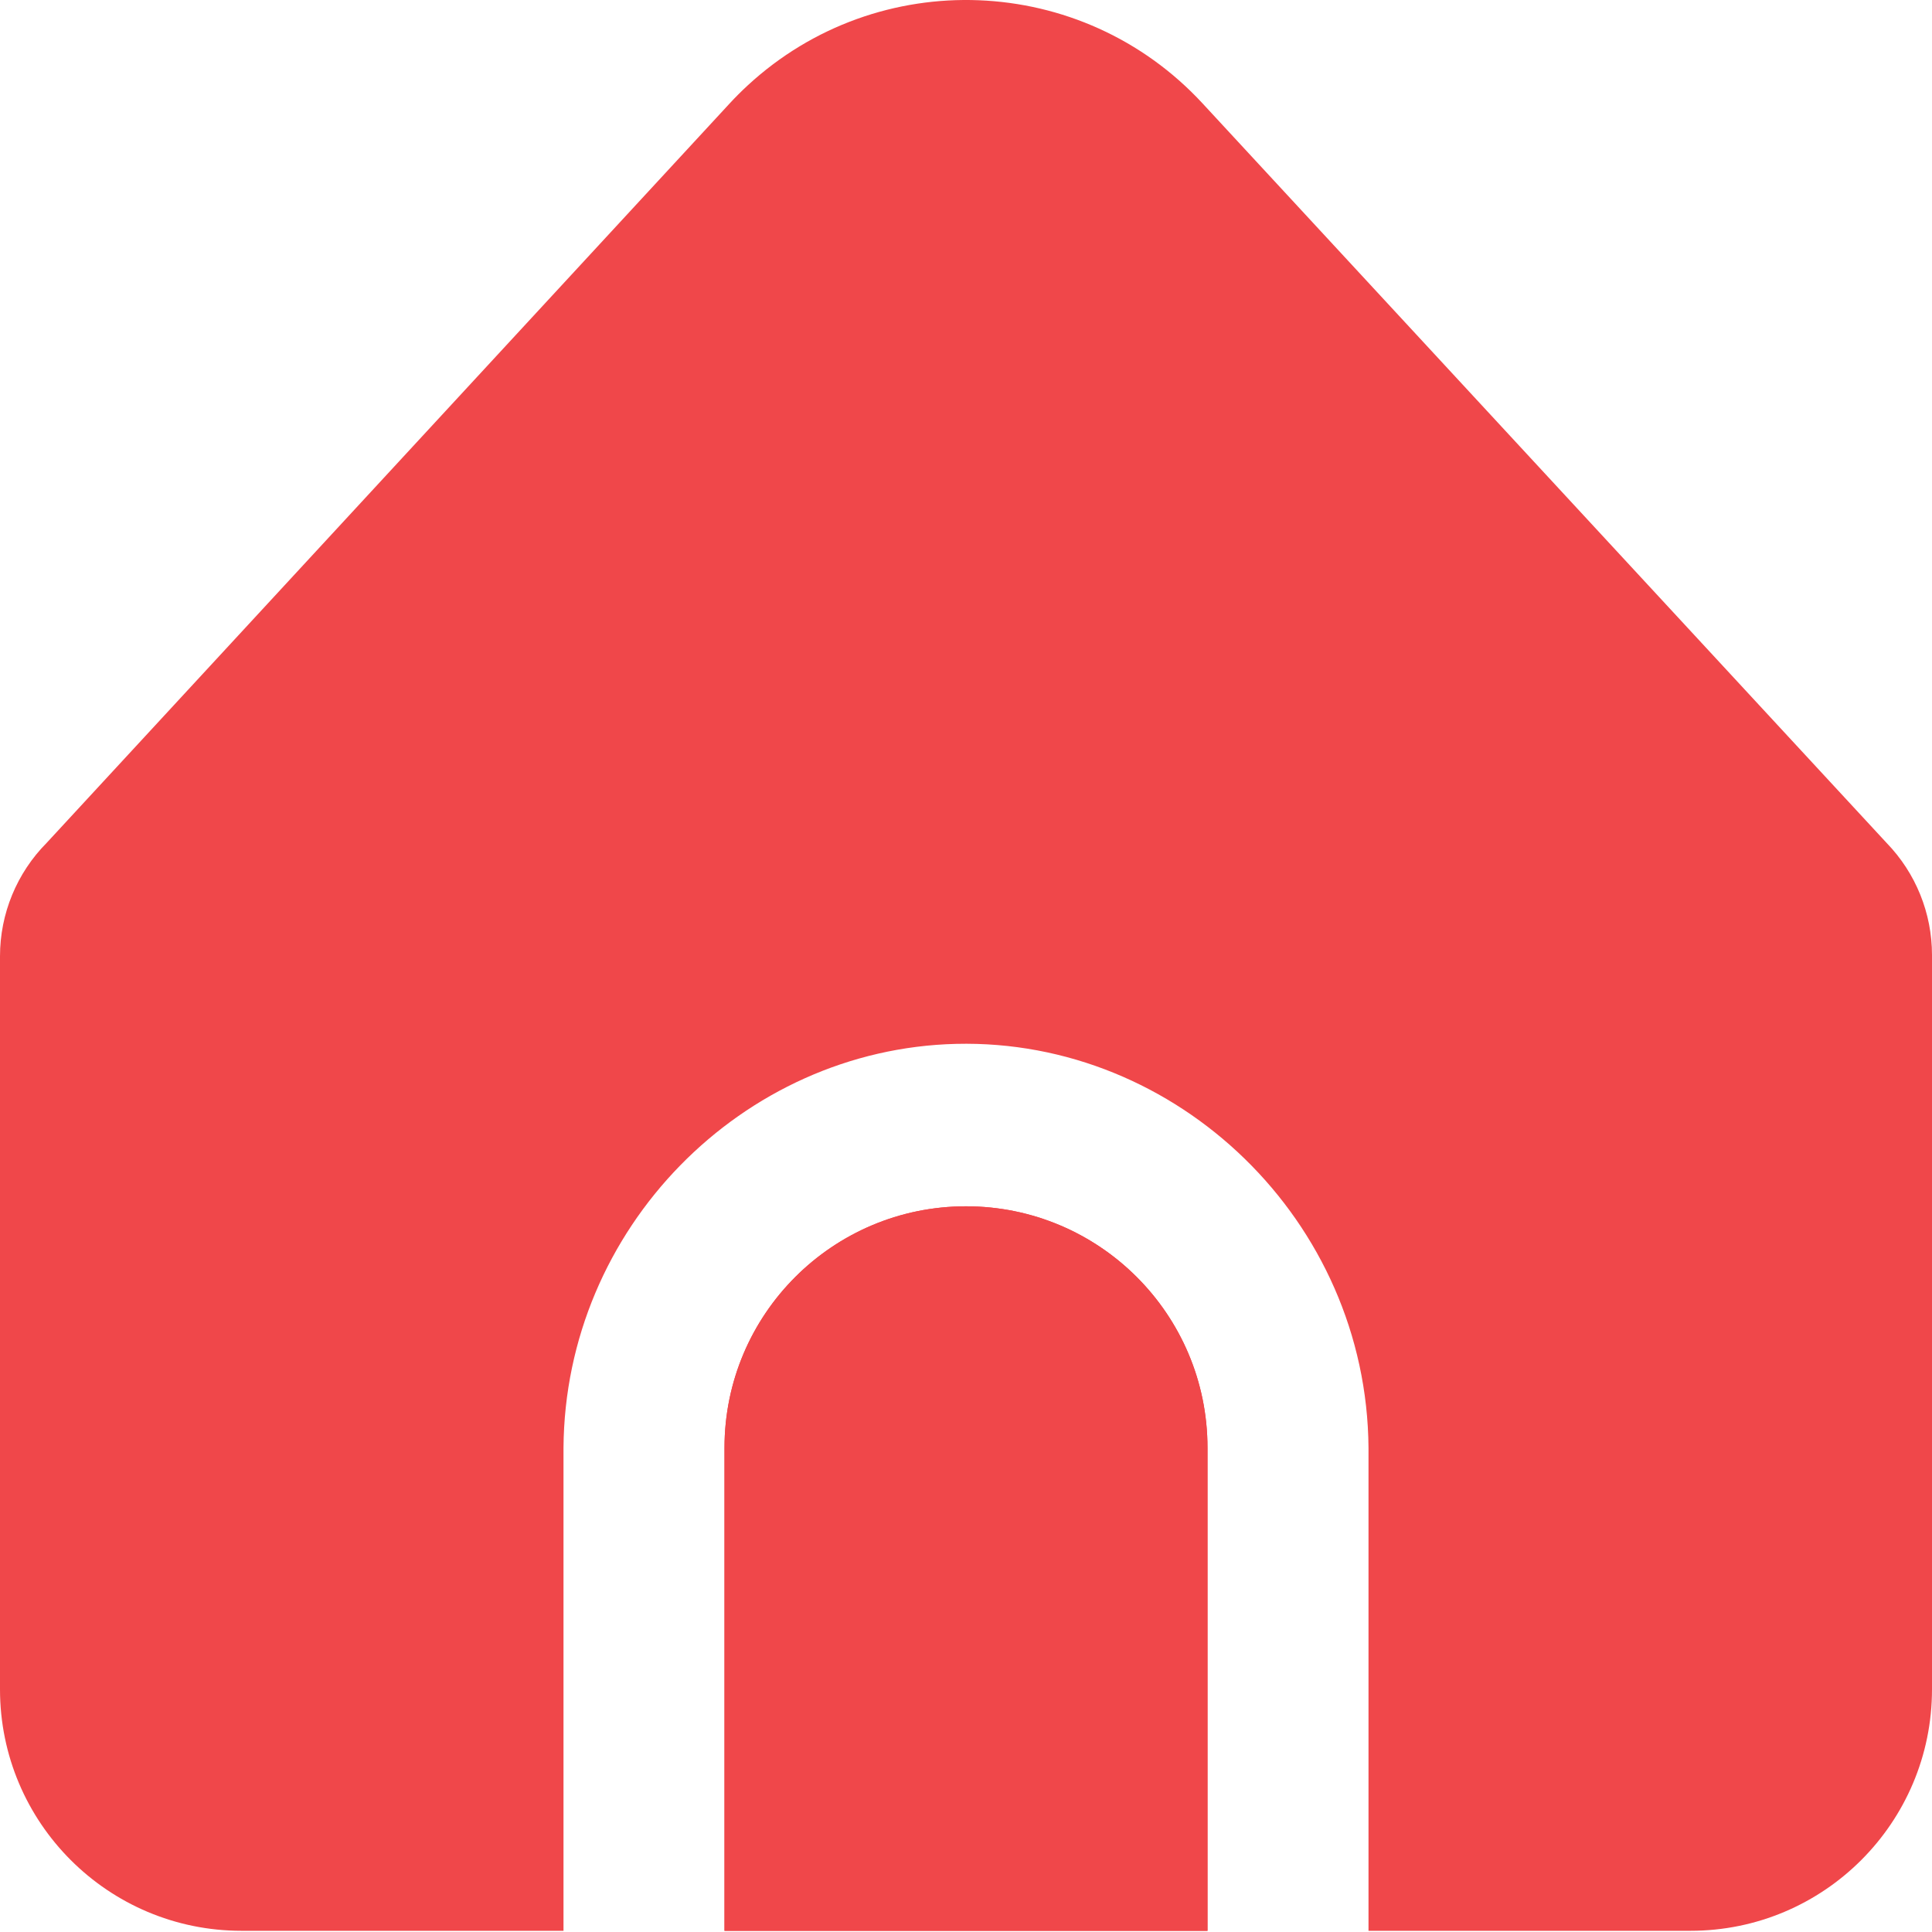 <svg width="512" height="512" viewBox="0 0 512 512" fill="none" xmlns="http://www.w3.org/2000/svg">
<path d="M256 319.681C220.654 319.681 192 348.335 192 383.681V511.681H320V383.681C320 348.335 291.346 319.681 256 319.681Z" fill="#F0474A"/>
<path d="M362.667 383.681V511.681H448C483.346 511.681 512 483.027 512 447.681V253.1C512.005 242.017 507.698 231.367 499.989 223.404L318.699 27.414C286.711 -7.196 232.723 -9.321 198.113 22.667C196.469 24.187 194.885 25.77 193.366 27.414L12.395 223.34C4.453 231.336 -0.003 242.15 1.51383e-06 253.42V447.681C1.51383e-06 483.027 28.654 511.681 64 511.681H149.333V383.681C149.732 325.509 196.699 278.005 253.406 276.637C312.01 275.223 362.22 323.536 362.667 383.681Z" fill="#F0474A"/>
<path d="M256 319.681C220.654 319.681 192 348.335 192 383.681V511.681H320V383.681C320 348.335 291.346 319.681 256 319.681Z" fill="#F0474A"/>
</svg>

